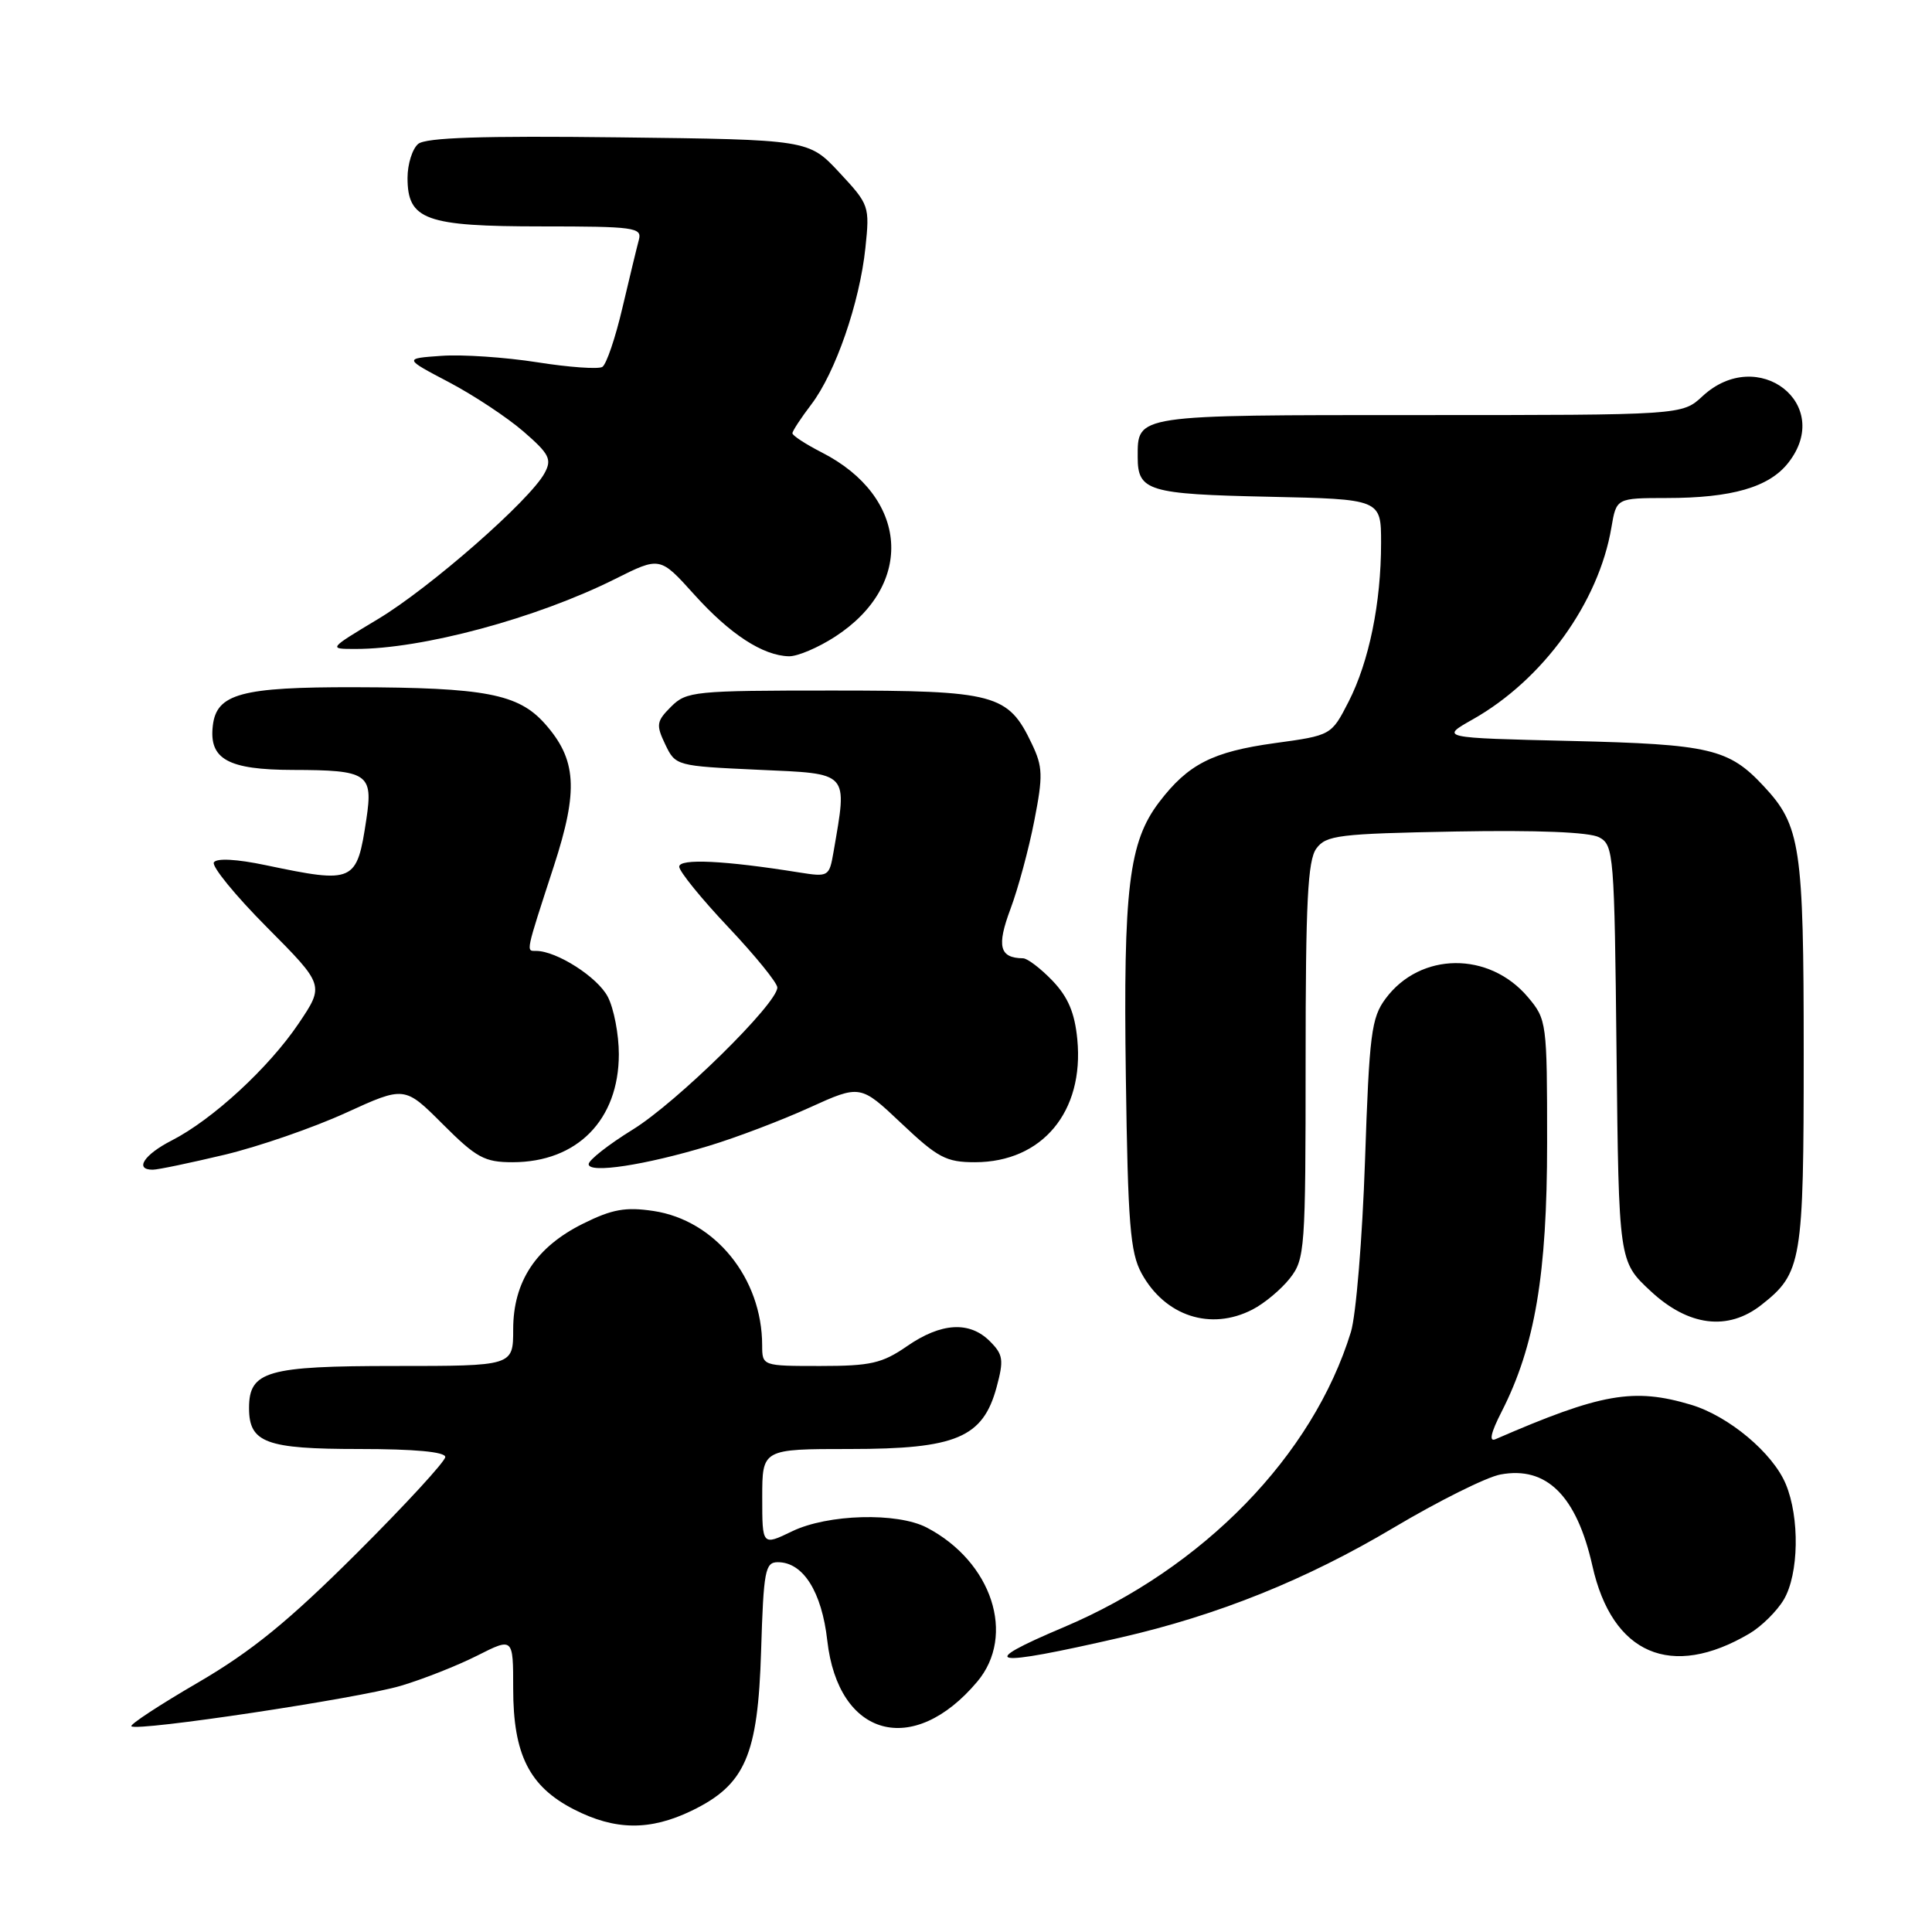 <?xml version="1.0" encoding="UTF-8" standalone="no"?>
<!DOCTYPE svg PUBLIC "-//W3C//DTD SVG 1.1//EN" "http://www.w3.org/Graphics/SVG/1.1/DTD/svg11.dtd" >
<svg xmlns="http://www.w3.org/2000/svg" xmlns:xlink="http://www.w3.org/1999/xlink" version="1.1" viewBox="0 0 256 256">
 <g >
 <path fill="currentColor"
d=" M 91.65 239.93 C 98.75 236.49 100.43 232.62 100.85 218.75 C 101.18 208.10 101.38 207.00 103.07 207.00 C 106.42 207.00 108.89 210.91 109.62 217.39 C 111.07 230.20 121.00 232.92 129.49 222.83 C 134.65 216.70 131.45 206.93 122.80 202.41 C 118.89 200.37 109.68 200.62 104.95 202.91 C 101.00 204.82 101.00 204.82 101.00 198.41 C 101.00 192.00 101.00 192.00 112.63 192.00 C 126.70 192.00 130.25 190.50 132.06 183.79 C 133.03 180.19 132.92 179.48 131.17 177.73 C 128.47 175.02 124.70 175.25 120.18 178.38 C 116.89 180.65 115.37 181.00 108.70 181.00 C 101.00 181.00 101.00 181.00 100.99 178.25 C 100.98 169.37 94.76 161.69 86.59 160.46 C 82.89 159.91 81.12 160.22 77.26 162.14 C 71.03 165.23 68.00 169.81 68.00 176.15 C 68.00 181.00 68.00 181.00 52.33 181.00 C 35.35 181.00 33.00 181.68 33.00 186.58 C 33.00 191.17 35.23 192.00 47.57 192.00 C 54.96 192.00 59.00 192.38 59.00 193.06 C 59.00 193.64 53.71 199.39 47.25 205.83 C 38.22 214.83 33.36 218.79 26.25 222.94 C 21.16 225.90 17.18 228.51 17.41 228.74 C 18.12 229.46 47.47 225.05 53.10 223.38 C 56.07 222.50 60.64 220.69 63.25 219.37 C 68.00 216.97 68.00 216.97 68.00 223.75 C 68.00 232.48 70.13 236.72 76.04 239.75 C 81.50 242.55 86.12 242.60 91.65 239.93 Z  M 148.50 216.98 C 161.37 214.03 173.06 209.33 184.64 202.44 C 190.59 198.90 196.97 195.72 198.81 195.38 C 204.92 194.23 208.91 198.19 211.00 207.48 C 213.62 219.20 221.45 222.57 231.82 216.45 C 233.42 215.50 235.46 213.48 236.36 211.96 C 238.36 208.58 238.49 201.10 236.62 196.64 C 234.90 192.52 229.07 187.64 224.08 186.14 C 216.46 183.86 212.16 184.62 198.16 190.70 C 197.27 191.09 197.54 189.85 198.97 187.06 C 203.39 178.39 205.00 168.89 205.00 151.42 C 205.00 135.47 204.95 135.09 202.47 132.14 C 197.33 126.04 188.20 126.12 183.60 132.32 C 181.71 134.86 181.44 136.99 180.87 153.82 C 180.52 164.09 179.68 174.30 179.00 176.50 C 173.96 192.89 159.46 207.78 140.96 215.61 C 129.13 220.61 131.12 220.97 148.50 216.98 Z  M 165.96 173.52 C 167.54 172.71 169.76 170.85 170.91 169.39 C 172.91 166.85 173.00 165.58 173.00 140.56 C 173.00 119.55 173.28 114.00 174.42 112.44 C 175.71 110.67 177.37 110.47 192.86 110.18 C 203.71 109.98 210.62 110.26 211.90 110.95 C 213.83 111.98 213.92 113.15 214.20 139.58 C 214.50 167.15 214.50 167.15 218.71 171.07 C 223.72 175.74 228.95 176.40 233.39 172.91 C 238.76 168.69 239.00 167.24 239.00 139.52 C 239.00 112.17 238.59 109.40 233.70 104.17 C 229.07 99.20 226.60 98.62 208.15 98.18 C 190.81 97.77 190.81 97.77 195.15 95.32 C 204.45 90.07 211.84 79.85 213.52 69.89 C 214.18 66.00 214.18 66.00 220.84 65.99 C 229.48 65.99 234.42 64.56 236.95 61.33 C 243.06 53.57 232.93 45.70 225.59 52.50 C 222.90 55.00 222.90 55.00 188.07 55.00 C 150.21 55.00 150.75 54.92 150.75 60.58 C 150.75 65.06 152.14 65.48 168.05 65.82 C 183.00 66.14 183.00 66.14 183.00 71.94 C 183.00 79.90 181.41 87.66 178.70 92.97 C 176.41 97.44 176.41 97.44 168.90 98.47 C 160.66 99.61 157.43 101.26 153.60 106.28 C 149.58 111.56 148.83 117.68 149.18 142.68 C 149.45 162.19 149.76 165.97 151.26 168.72 C 154.37 174.40 160.43 176.38 165.96 173.52 Z  M 29.76 153.01 C 34.31 151.92 41.53 149.42 45.82 147.46 C 53.61 143.90 53.61 143.90 58.66 148.95 C 63.12 153.41 64.20 154.00 67.91 154.00 C 76.47 154.00 81.99 148.40 82.00 139.70 C 82.00 137.06 81.34 133.63 80.54 132.09 C 79.20 129.48 73.75 126.00 71.03 126.00 C 69.69 126.00 69.60 126.41 73.39 114.76 C 76.68 104.65 76.41 100.62 72.17 95.86 C 68.66 91.94 64.25 91.10 47.00 91.06 C 31.98 91.03 28.69 91.92 28.20 96.15 C 27.67 100.60 30.21 102.00 38.82 102.02 C 48.74 102.04 49.45 102.51 48.55 108.52 C 47.28 116.96 46.96 117.10 35.21 114.64 C 31.36 113.83 28.69 113.69 28.34 114.27 C 28.02 114.78 31.18 118.66 35.37 122.87 C 42.99 130.54 42.99 130.54 39.57 135.62 C 35.62 141.48 28.17 148.35 22.75 151.12 C 19.07 153.00 17.78 155.01 20.25 154.99 C 20.94 154.99 25.22 154.09 29.76 153.01 Z  M 93.93 151.83 C 97.54 150.74 103.54 148.46 107.25 146.77 C 114.00 143.71 114.00 143.71 119.44 148.85 C 124.26 153.41 125.37 154.00 129.19 154.00 C 138.10 153.99 143.67 147.31 142.75 137.73 C 142.41 134.20 141.53 132.12 139.46 129.95 C 137.90 128.33 136.15 126.99 135.56 126.98 C 132.44 126.94 132.04 125.40 133.89 120.45 C 134.91 117.73 136.33 112.46 137.05 108.75 C 138.22 102.78 138.18 101.60 136.72 98.55 C 133.58 91.95 131.91 91.50 110.33 91.50 C 91.99 91.50 90.96 91.60 88.92 93.64 C 86.98 95.58 86.91 96.04 88.15 98.64 C 89.51 101.48 89.60 101.50 100.51 102.00 C 112.67 102.55 112.29 102.14 110.45 112.87 C 109.88 116.17 109.79 116.22 105.87 115.60 C 96.02 114.02 90.00 113.73 90.00 114.84 C 90.00 115.46 92.92 119.06 96.50 122.85 C 100.08 126.64 103.00 130.24 103.00 130.85 C 103.00 132.98 89.66 146.09 83.85 149.67 C 80.63 151.66 78.00 153.72 78.00 154.26 C 78.00 155.53 85.49 154.39 93.93 151.83 Z  M 110.66 84.36 C 121.26 77.49 120.41 65.82 108.87 59.94 C 106.74 58.85 105.00 57.71 105.00 57.41 C 105.00 57.11 106.13 55.39 107.50 53.59 C 110.69 49.41 113.91 40.11 114.67 32.85 C 115.25 27.31 115.19 27.12 111.21 22.85 C 107.15 18.50 107.15 18.50 81.99 18.20 C 63.83 17.98 56.43 18.23 55.41 19.07 C 54.64 19.72 54.00 21.74 54.00 23.57 C 54.00 29.14 56.37 30.00 71.79 30.00 C 84.01 30.00 85.09 30.15 84.66 31.75 C 84.40 32.71 83.42 36.77 82.48 40.76 C 81.55 44.75 80.35 48.29 79.81 48.62 C 79.28 48.94 75.39 48.67 71.17 48.00 C 66.95 47.34 61.25 46.95 58.50 47.15 C 53.50 47.50 53.50 47.50 59.50 50.65 C 62.80 52.39 67.25 55.34 69.39 57.20 C 72.79 60.15 73.15 60.86 72.17 62.67 C 70.26 66.26 56.95 77.92 50.07 82.04 C 43.50 85.99 43.50 85.99 47.07 85.99 C 55.93 86.01 71.08 81.93 81.48 76.73 C 87.45 73.74 87.45 73.74 91.98 78.77 C 96.72 84.04 101.10 86.89 104.55 86.96 C 105.68 86.98 108.43 85.81 110.66 84.36 Z "/>
</g>
</svg>